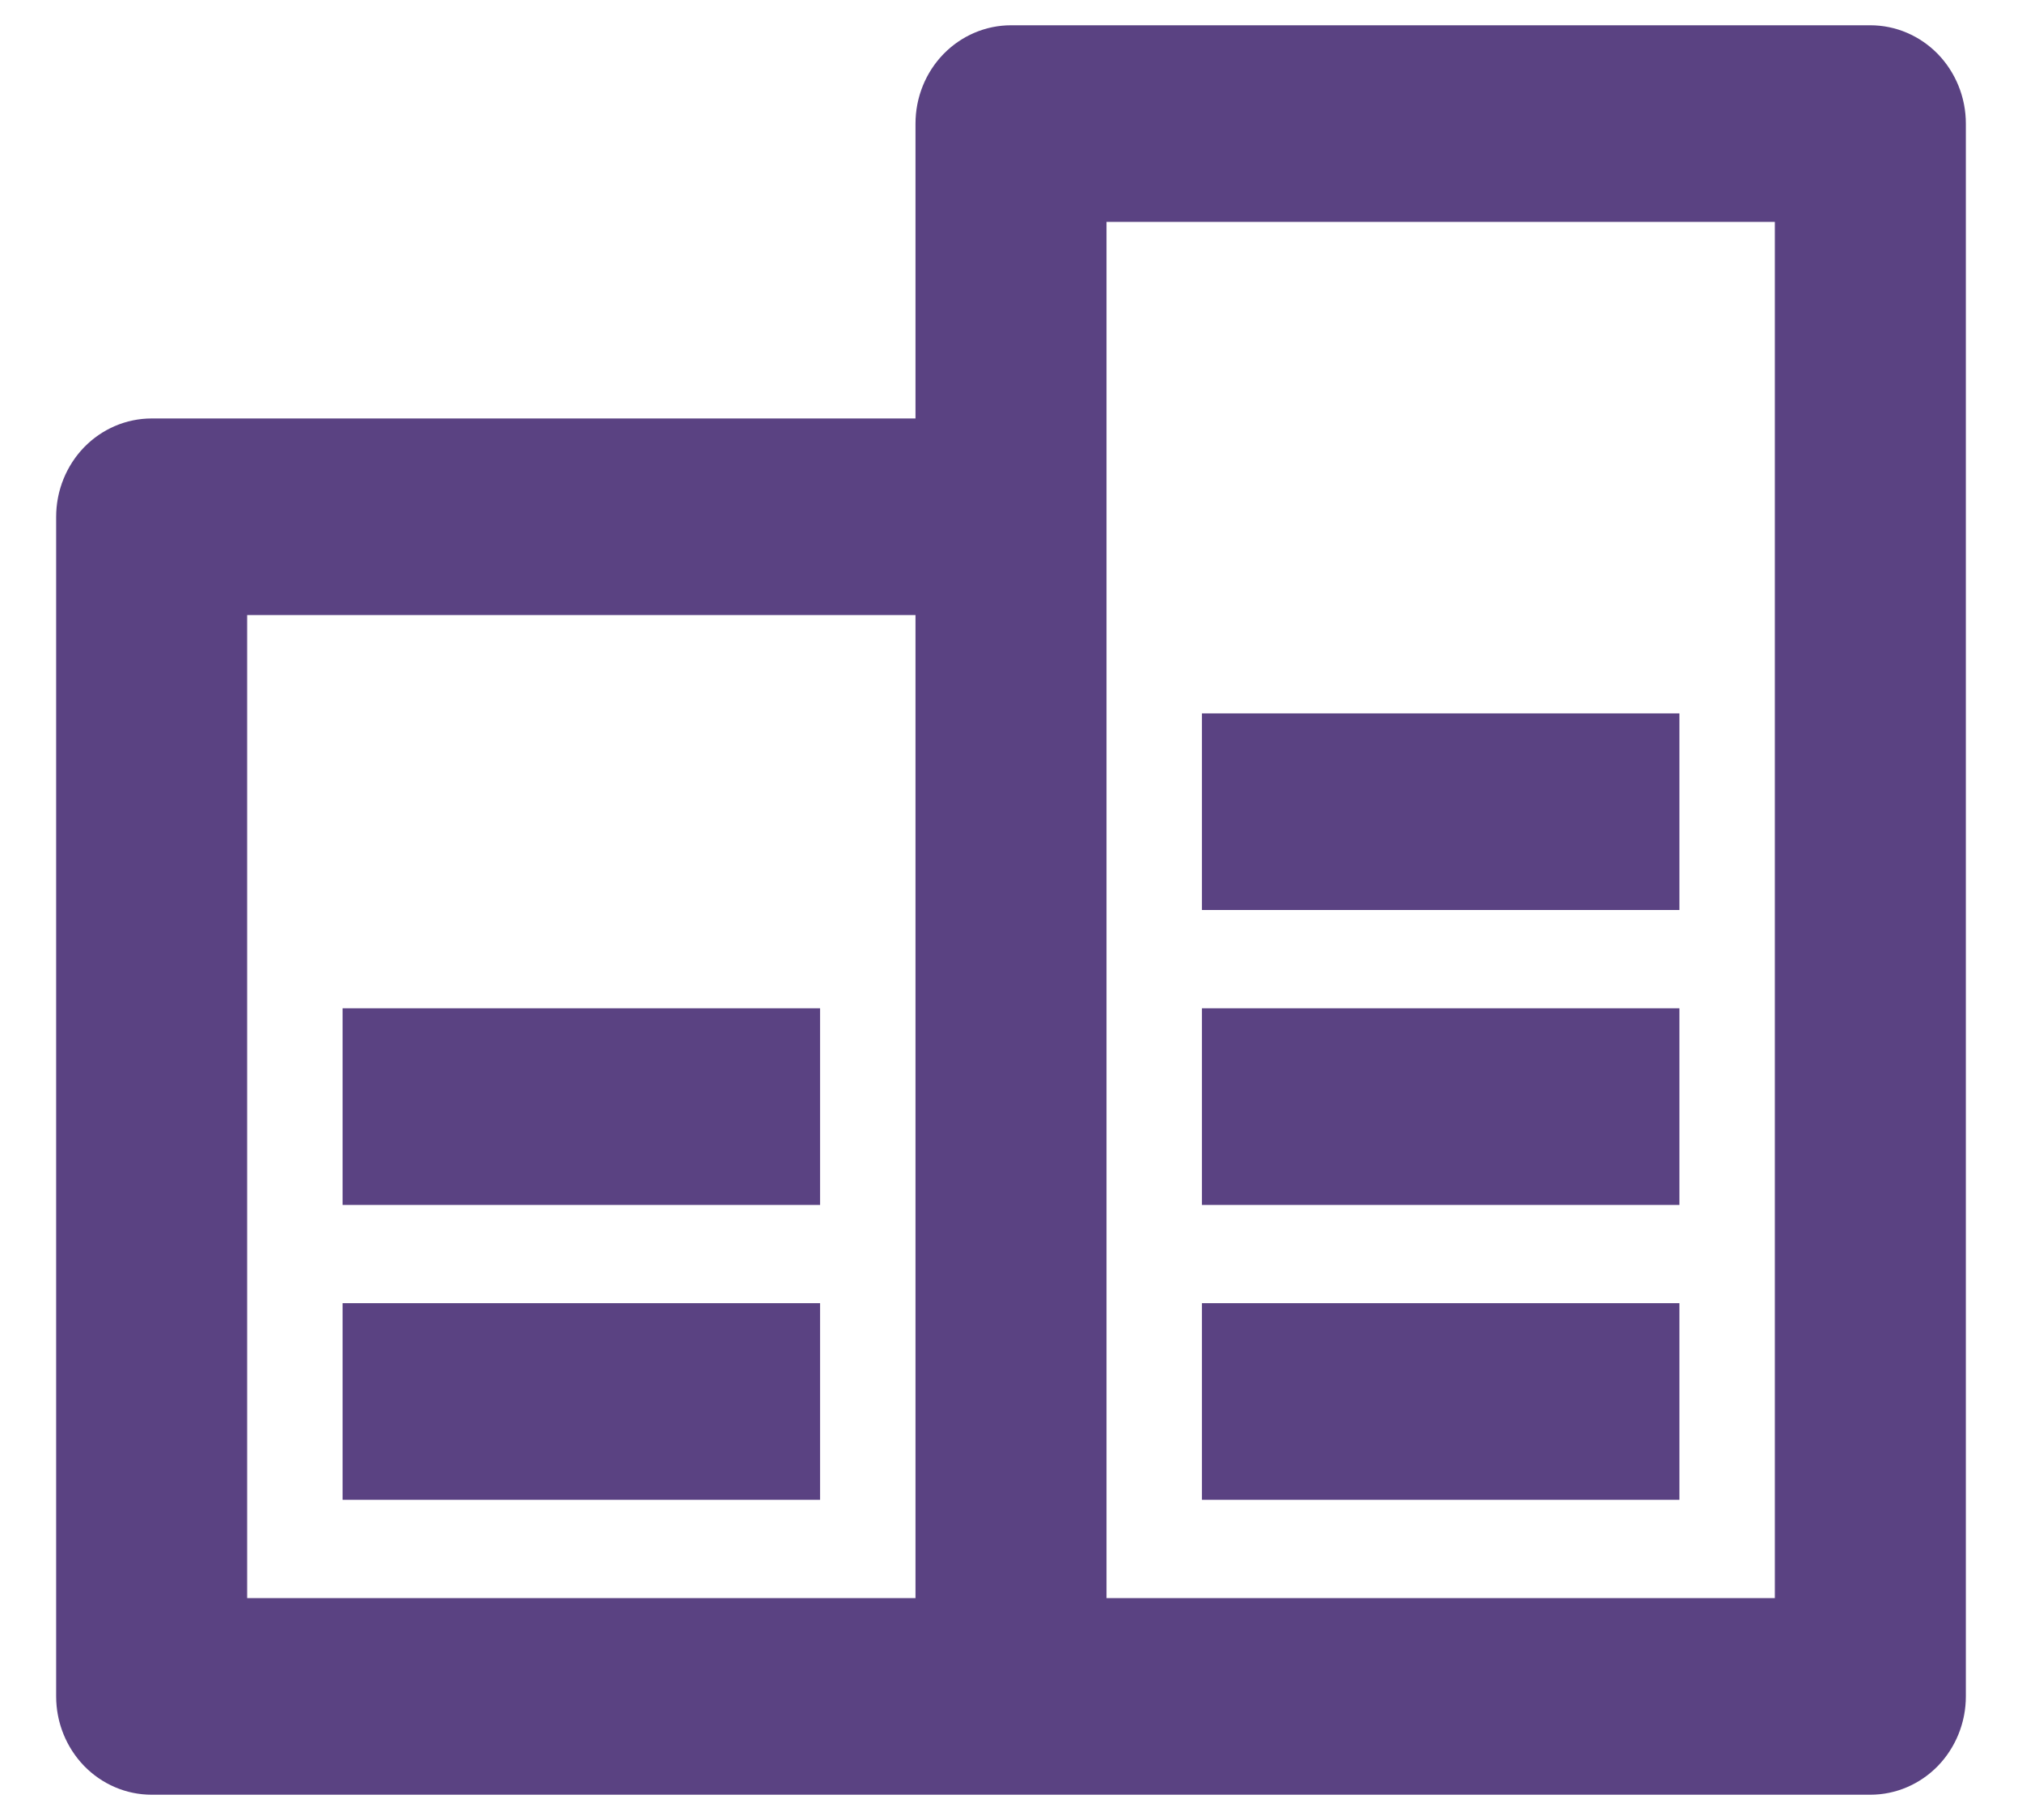 <svg width="30" height="27" viewBox="0 0 30 27" fill="none" xmlns="http://www.w3.org/2000/svg">
<path d="M13.583 23.708V9.125H3.667V23.708H13.583ZM13.583 6.208V1.833C13.583 1.447 13.732 1.076 13.998 0.802C14.264 0.529 14.624 0.375 15 0.375H27.75C28.126 0.375 28.486 0.529 28.752 0.802C29.017 1.076 29.167 1.447 29.167 1.833V25.167C29.167 25.553 29.017 25.924 28.752 26.198C28.486 26.471 28.126 26.625 27.75 26.625H2.25C1.874 26.625 1.514 26.471 1.248 26.198C0.983 25.924 0.833 25.553 0.833 25.167V7.667C0.833 7.28 0.983 6.909 1.248 6.635C1.514 6.362 1.874 6.208 2.25 6.208H13.583ZM16.417 3.292V23.708H26.333V3.292H16.417ZM5.083 19.333H12.167V22.25H5.083V19.333ZM17.833 19.333H24.917V22.25H17.833V19.333ZM17.833 14.958H24.917V17.875H17.833V14.958ZM17.833 10.583H24.917V13.5H17.833V10.583ZM5.083 14.958H12.167V17.875H5.083V14.958Z" fill="#5A4282"/>
</svg>
